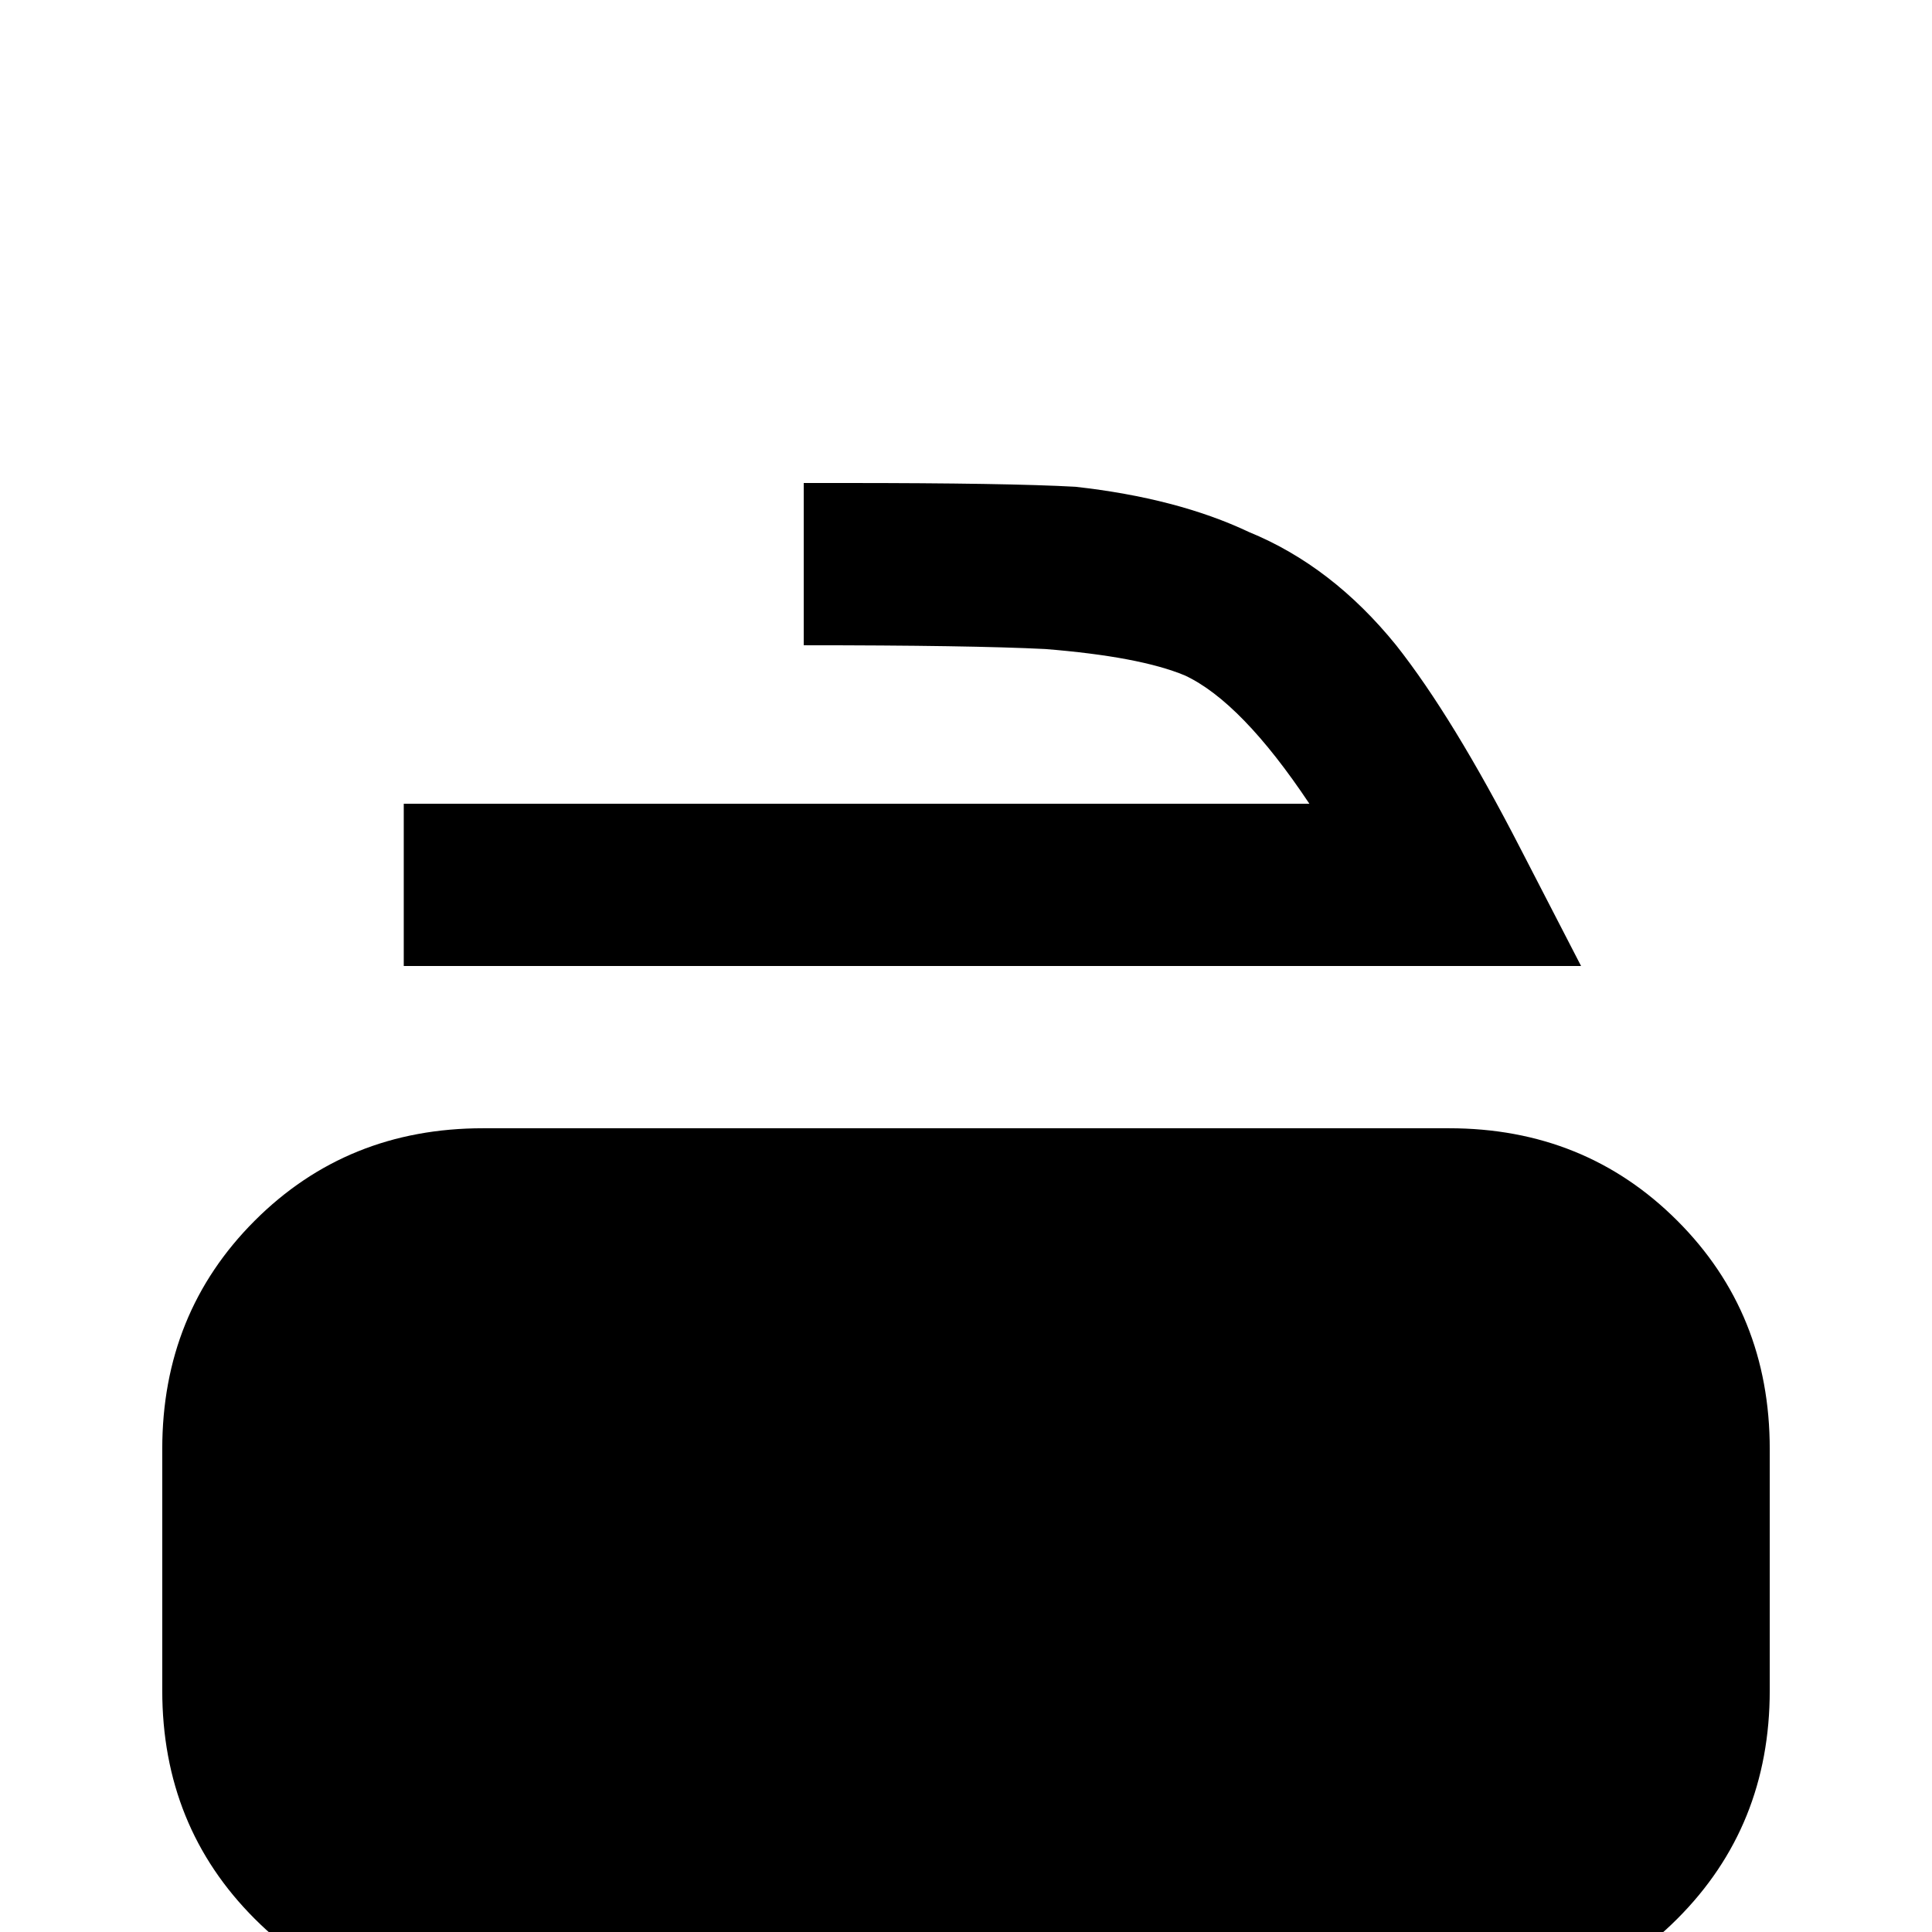 <svg xmlns="http://www.w3.org/2000/svg" viewBox="0 -512 512 512">
	<path fill="#000000" d="M213 -384V-341Q257 -341 277 -340Q302 -338 314 -333Q329 -326 347 -299H107V-256H419L403 -287Q385 -322 370 -341Q353 -362 331 -371Q312 -380 285 -383Q267 -384 224 -384ZM128 -213Q92 -213 67.5 -188.5Q43 -164 43 -128V-64Q43 -28 67.5 -3.5Q92 21 128 21H384Q420 21 444.5 -3.5Q469 -28 469 -64V-128Q469 -164 444.5 -188.5Q420 -213 384 -213Z"/>
</svg>